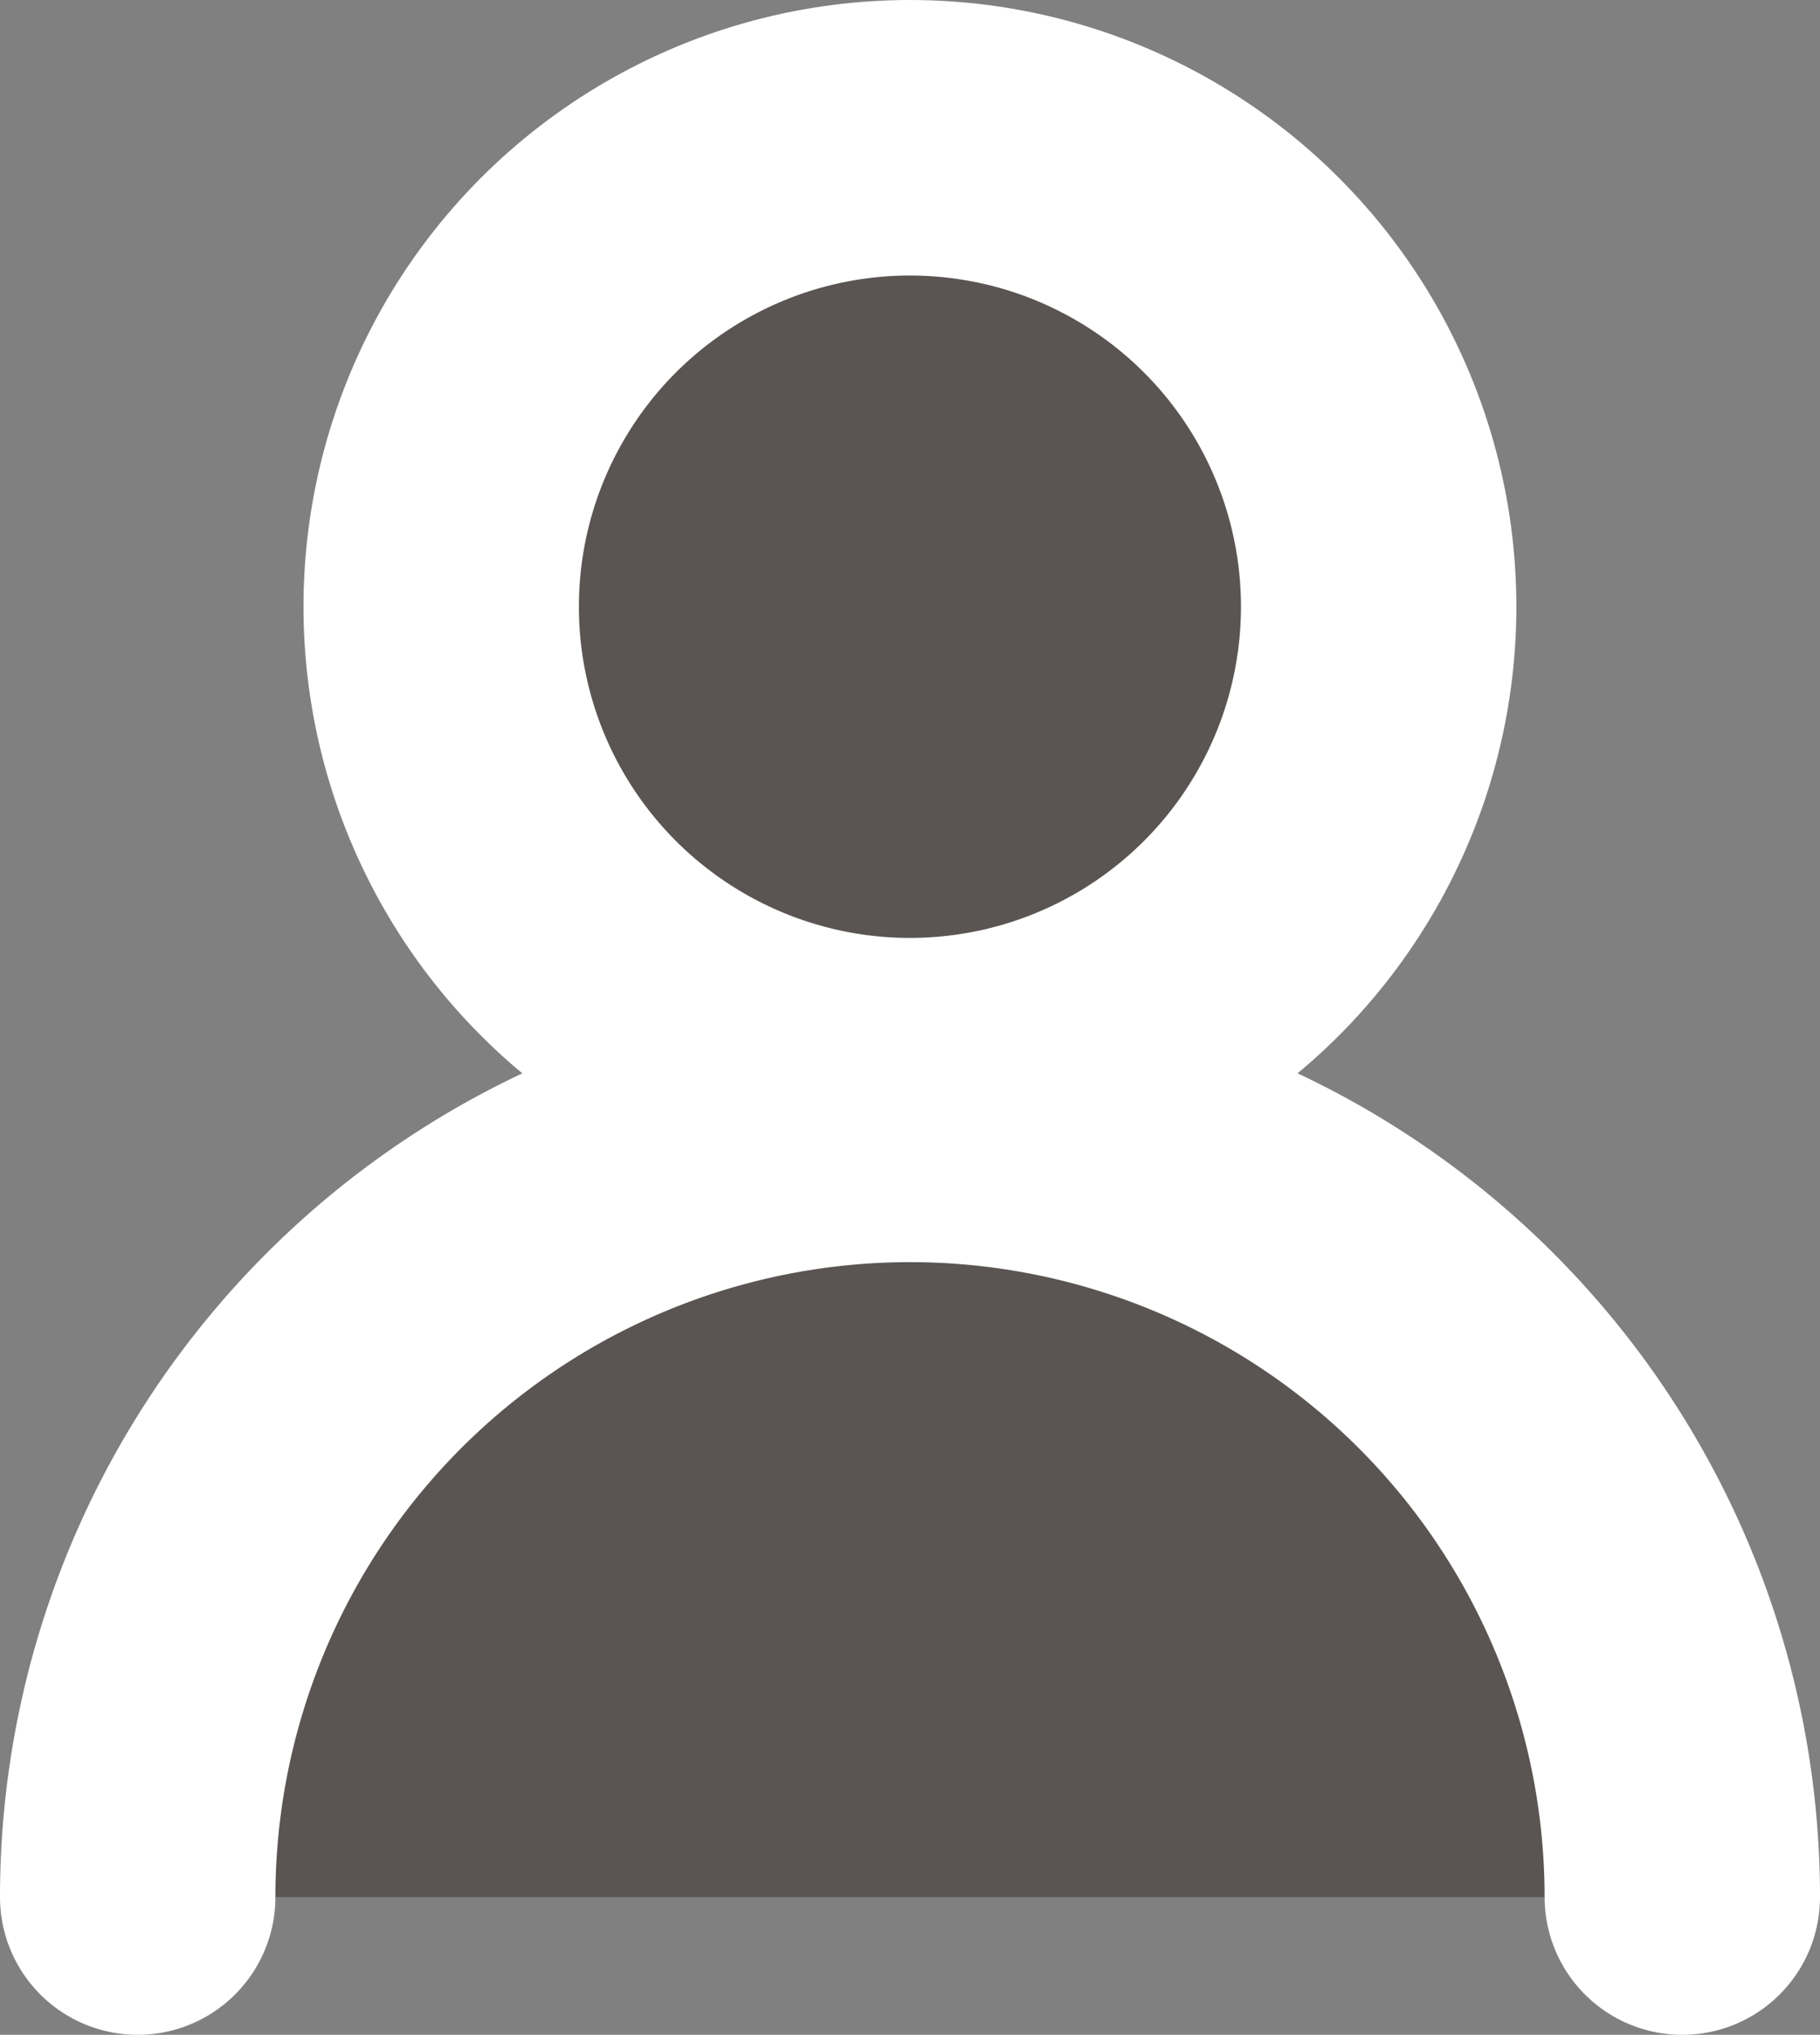 <svg xmlns="http://www.w3.org/2000/svg" width="13.217" height="14.77" viewBox="0 0 13.217 14.77"><rect x="0" y="0" width="13.217" height="14.77" fill="#808080" stroke="none"/><g transform="translate(-129 -475)"><g transform="translate(130 476)"><path d="M413.073,343.331a5.608,5.608,0,0,1,11.217,0" transform="translate(-413.073 -330.561)" fill="#5a5553" stroke="#fff" stroke-linecap="round" stroke-miterlimit="10" stroke-width="2"/><circle cx="3.404" cy="3.404" r="3.404" transform="translate(2.204 0)" fill="#5a5553" stroke="#fff" stroke-linecap="round" stroke-miterlimit="10" stroke-width="2"/></g></g></svg>